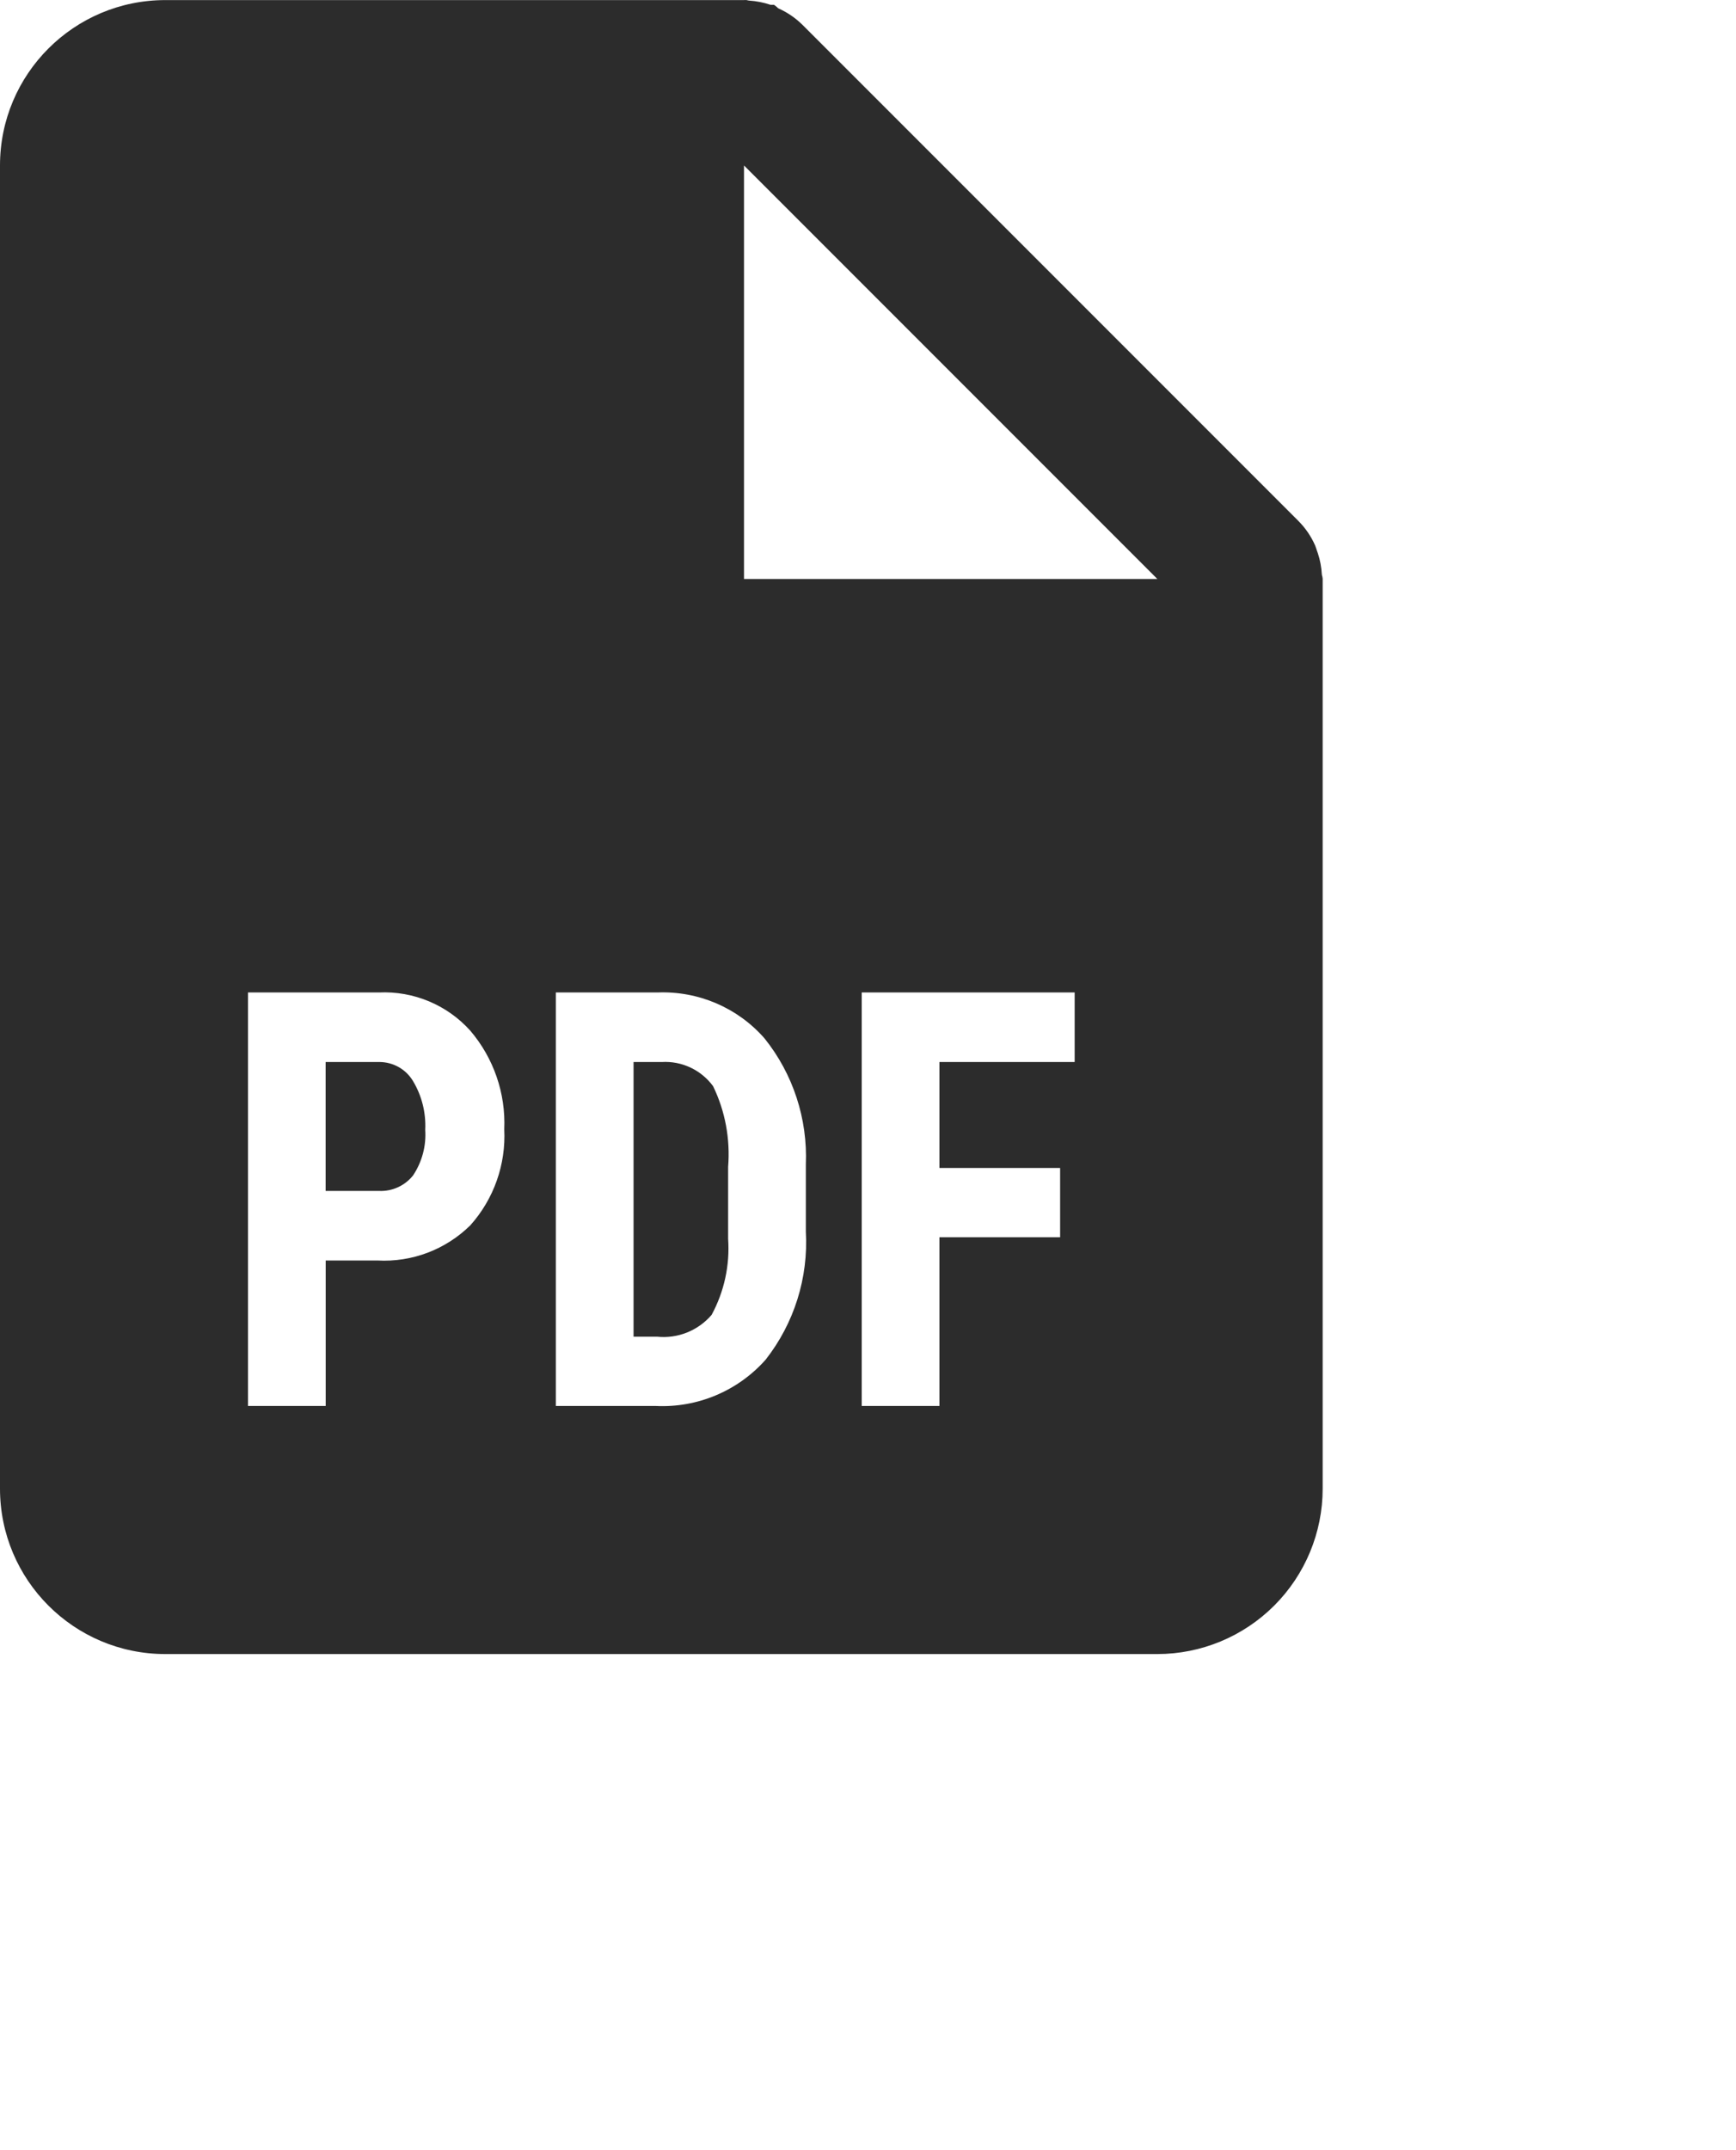 <svg width="21" height="26" viewBox="0 0 21 26" fill="none" xmlns="http://www.w3.org/2000/svg">
<path id="coolicon" d="M14 20.001H2C0.895 20.001 0 19.105 0 18.001V2.001C0 0.896 0.895 0.001 2 0.001H9C9.009 -0 9.018 -0 9.027 0.001H9.033C9.042 0.004 9.052 0.006 9.062 0.007C9.15 0.013 9.237 0.03 9.321 0.058H9.336H9.351H9.363C9.381 0.071 9.399 0.085 9.415 0.101C9.524 0.149 9.623 0.217 9.708 0.301L15.708 6.301C15.792 6.386 15.86 6.485 15.908 6.594C15.917 6.616 15.924 6.637 15.931 6.66L15.941 6.688C15.969 6.771 15.985 6.858 15.99 6.946C15.991 6.956 15.993 6.966 15.997 6.975V6.981C15.999 6.987 16 6.994 16 7.001V18.001C16 18.531 15.789 19.04 15.414 19.415C15.039 19.79 14.53 20.001 14 20.001ZM10.424 12.001V17.001H11.364V14.961H12.824V14.123H11.364V12.842H13V12.001H10.424ZM6.724 12.001V17.001H7.93C8.436 17.026 8.926 16.82 9.262 16.441C9.607 16.001 9.78 15.45 9.748 14.892V14.082C9.771 13.53 9.594 12.987 9.248 12.556C8.923 12.185 8.448 11.982 7.955 12.001H6.724ZM3 12.001V17.001H3.94V15.242H4.566C4.984 15.265 5.392 15.11 5.69 14.816C5.974 14.498 6.121 14.081 6.1 13.656C6.119 13.22 5.971 12.793 5.688 12.462C5.408 12.151 5.003 11.982 4.585 12.001H3ZM9 2.001V7.001H14L9 2.001ZM7.946 16.163H7.664V12.842H8.006C8.249 12.828 8.482 12.938 8.626 13.134C8.773 13.437 8.835 13.774 8.808 14.11V14.979C8.83 15.299 8.761 15.618 8.608 15.9C8.444 16.091 8.197 16.19 7.946 16.163ZM4.585 14.401H3.939V12.842H4.594C4.758 12.844 4.909 12.929 4.994 13.069C5.102 13.247 5.154 13.454 5.144 13.663C5.157 13.857 5.105 14.051 4.997 14.213C4.898 14.338 4.744 14.408 4.585 14.401Z" fill="#2C2C2C"/>
</svg>
